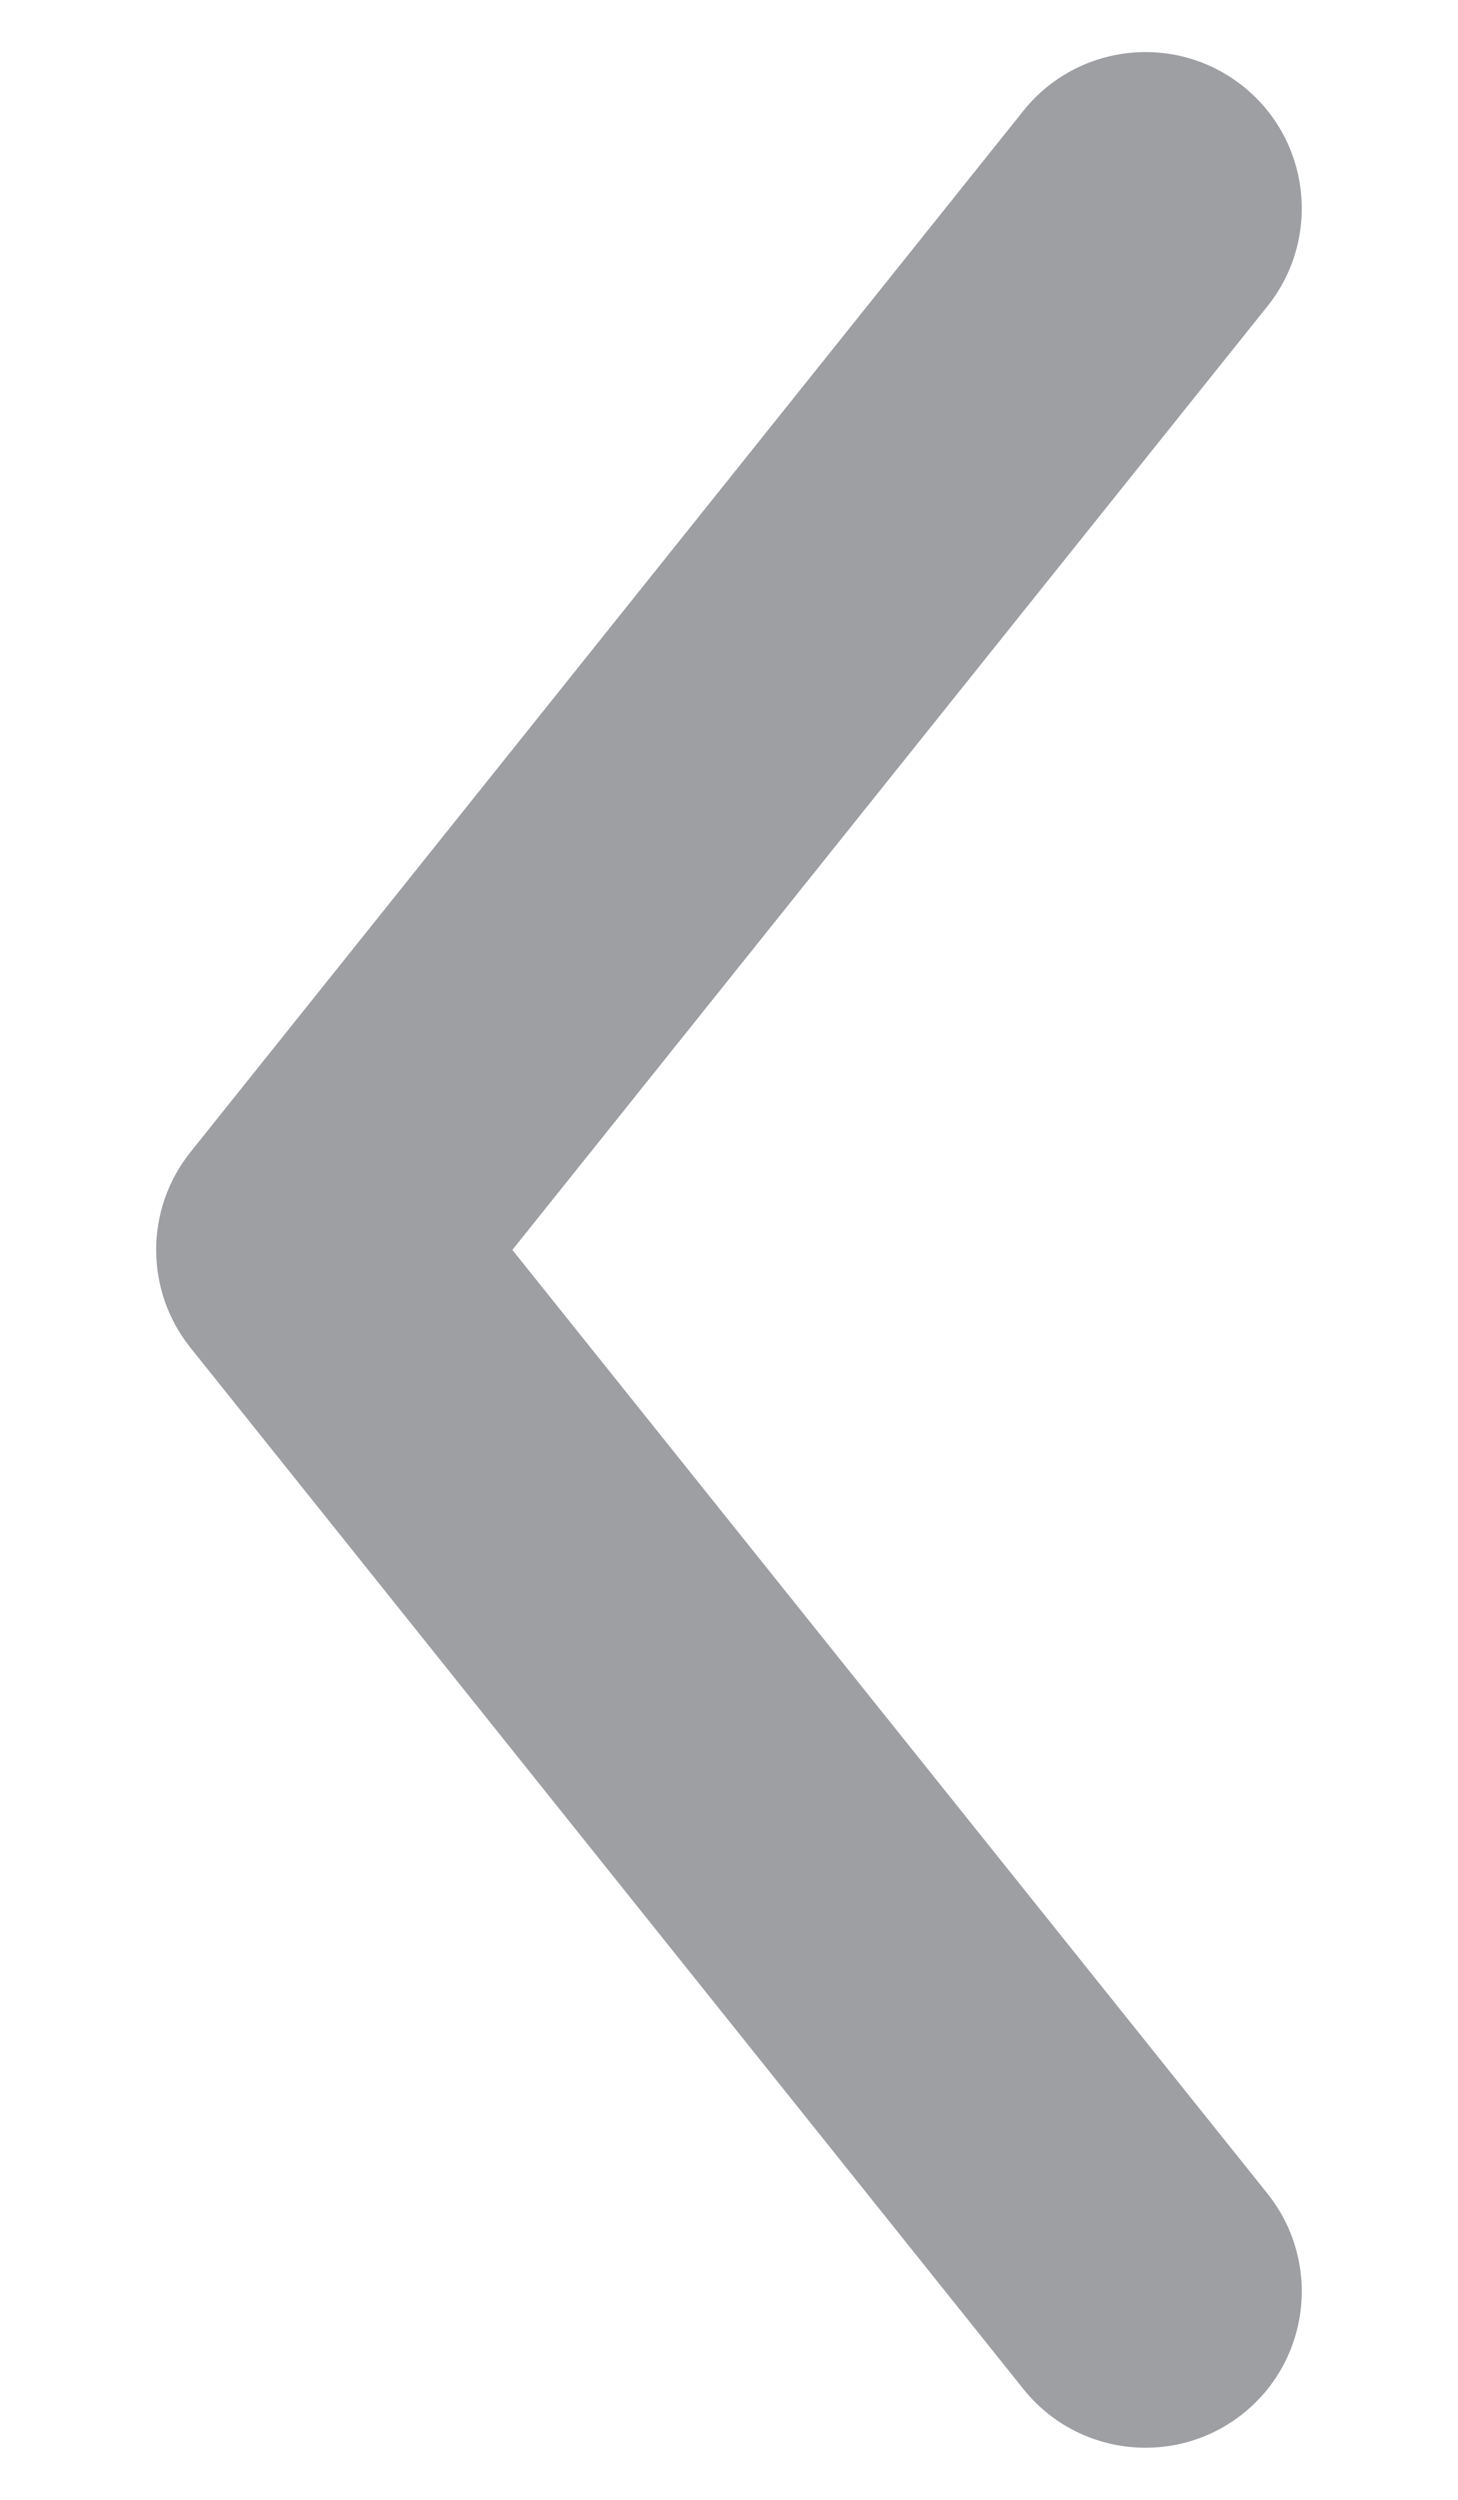 <svg width="7" height="12" viewBox="0 0 7 12" fill="none" xmlns="http://www.w3.org/2000/svg">
<path fill-rule="evenodd" clip-rule="evenodd" d="M5.968 11.586C6.292 11.327 6.344 10.855 6.086 10.531L2.46 6L6.086 1.469C6.344 1.145 6.292 0.673 5.968 0.414C5.645 0.156 5.173 0.208 4.914 0.531L0.914 5.531C0.695 5.805 0.695 6.195 0.914 6.469L4.914 11.469C5.173 11.792 5.645 11.844 5.968 11.586Z" fill="#9D9FA3"/>
</svg>
